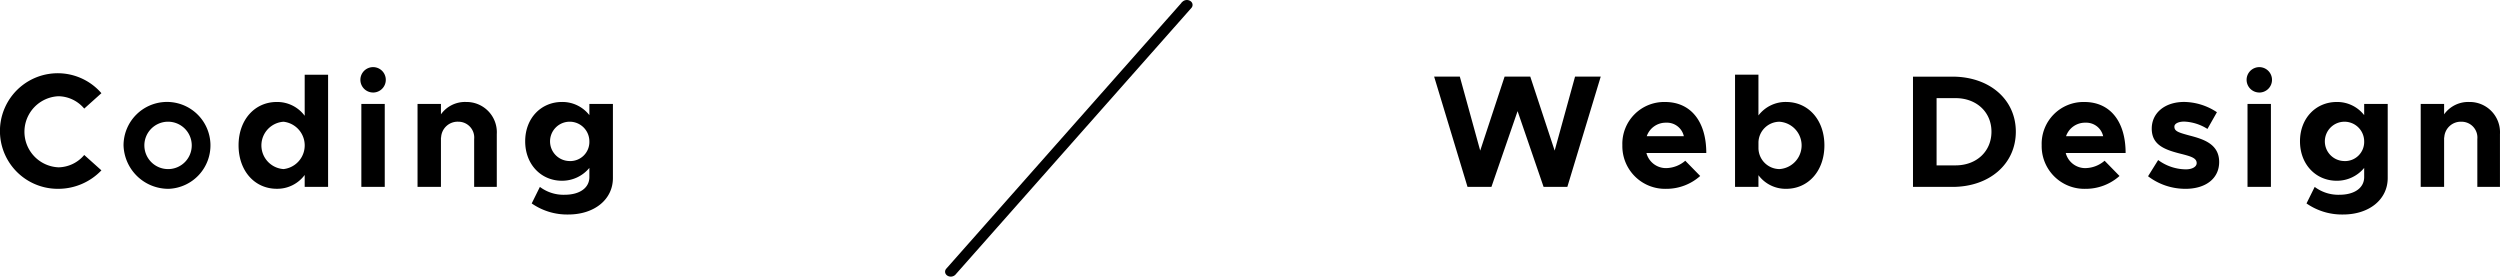 <svg id="job-title.svg" xmlns="http://www.w3.org/2000/svg" width="373.906" height="41.376" viewBox="0 0 373.906 41.376">
  <defs>
    <style>
      .cls-1, .cls-2 {
        fill-rule: evenodd;
      }

      .cls-2 {
        fill: none;
        stroke: #000;
        stroke-width: 1px;
      }
    </style>
  </defs>
  <path id="Coding" class="cls-1" d="M188.414,397.051a8.919,8.919,0,0,0,6.409-2.761l-2.569-2.3a5.136,5.136,0,0,1-3.84,1.848,5.321,5.321,0,0,1,0-10.633,5.134,5.134,0,0,1,3.84,1.849l2.569-2.305A8.643,8.643,0,1,0,188.414,397.051Zm16.512,0a6.5,6.5,0,1,0-6.793-6.5A6.705,6.705,0,0,0,204.926,397.051Zm0-2.953a3.543,3.543,0,1,1,3.408-3.552A3.536,3.536,0,0,1,204.926,394.1Zm20.3-14.113v6.145a5.1,5.1,0,0,0-4.176-2.065c-3.313,0-5.713,2.689-5.713,6.481,0,3.816,2.4,6.5,5.713,6.5a5.094,5.094,0,0,0,4.176-2.065v1.777h3.5V379.985h-3.5ZM222.062,394.1a3.548,3.548,0,0,1,0-7.08A3.562,3.562,0,0,1,222.062,394.1Zm13.415-11.449a1.9,1.9,0,1,0-1.92-1.92A1.9,1.9,0,0,0,235.477,382.649ZM233.7,396.763h3.5V384.354h-3.5v12.409Zm15.648-12.7a4.422,4.422,0,0,0-3.744,1.849v-1.56h-3.5v12.409h3.5v-7.417l0.024,0.072a2.47,2.47,0,0,1,2.592-2.4,2.364,2.364,0,0,1,2.352,2.592v7.153h3.385v-7.9A4.529,4.529,0,0,0,249.349,384.065Zm18.456,0.289v1.68a5.111,5.111,0,0,0-4.1-1.969c-3.12,0-5.5,2.425-5.5,5.881s2.377,5.9,5.5,5.9a5.281,5.281,0,0,0,4.1-1.921V395.3c0,1.609-1.44,2.641-3.7,2.641a5.864,5.864,0,0,1-3.7-1.176l-1.224,2.472a9.266,9.266,0,0,0,5.472,1.656c3.912,0,6.673-2.256,6.673-5.449V384.354h-3.529Zm-3,8.544a2.941,2.941,0,1,1,3-2.952A2.861,2.861,0,0,1,264.805,392.9Z" transform="translate(-179.656 -368.812)"/>
  <path id="長方形_4" data-name="長方形 4" class="cls-2" d="M357.342,369.347c0.17,0.065.229,0.207,0.13,0.318l-35.3,39.9a0.472,0.472,0,0,1-.487.085c-0.171-.064-0.229-0.206-0.13-0.318l35.3-39.9A0.472,0.472,0,0,1,357.342,369.347Z" transform="translate(-179.656 -368.812)"/>
  <path id="Web_Design" data-name="Web Design" class="cls-1" d="M399.142,396.763h3.576l3.912-11.329,3.889,11.329h3.552l4.992-16.49h-3.84l-3.048,11.065-3.648-11.065h-3.841l-3.648,11.065-3.048-11.065h-3.841Zm29.712-2.809A3.014,3.014,0,0,1,425.9,391.7h8.953c0-4.68-2.28-7.633-6.168-7.633a6.252,6.252,0,0,0-6.385,6.457,6.385,6.385,0,0,0,6.577,6.529,7.574,7.574,0,0,0,5.064-1.921l-2.232-2.28A4.493,4.493,0,0,1,428.854,393.954Zm-0.024-6.792a2.589,2.589,0,0,1,2.664,2.016h-5.545A3,3,0,0,1,428.83,387.162Zm17.975-3.1a5.108,5.108,0,0,0-4.152,2.017v-6.1h-3.5v16.778h3.5V395.01a5.06,5.06,0,0,0,4.152,2.041c3.313,0,5.713-2.689,5.713-6.5C452.518,386.754,450.118,384.065,446.805,384.065ZM445.8,394.1a3.168,3.168,0,0,1-3.144-3.072v-0.96a3.164,3.164,0,0,1,3.144-3.048A3.548,3.548,0,0,1,445.8,394.1Zm19.967,2.665h5.9c5.544,0,9.481-3.433,9.481-8.257s-3.937-8.233-9.481-8.233h-5.9v16.49Zm3.529-3.217V383.489h2.832c3.144,0,5.376,2.089,5.376,5.017,0,2.952-2.232,5.04-5.376,5.04h-2.832Zm22.272,0.408a3.013,3.013,0,0,1-2.953-2.256h8.953c0-4.68-2.28-7.633-6.168-7.633a6.252,6.252,0,0,0-6.385,6.457,6.385,6.385,0,0,0,6.577,6.529,7.574,7.574,0,0,0,5.064-1.921l-2.232-2.28A4.493,4.493,0,0,1,491.565,393.954Zm-0.024-6.792a2.589,2.589,0,0,1,2.664,2.016H488.66A3,3,0,0,1,491.541,387.162Zm14.975,9.889c3.048,0,5.041-1.561,5.041-4.009,0-2.712-2.377-3.432-4.513-3.984-1.68-.456-2.184-0.648-2.184-1.32,0-.432.6-0.744,1.464-0.744a7.023,7.023,0,0,1,3.48,1.1l1.417-2.5a9.035,9.035,0,0,0-4.9-1.537c-2.928,0-4.872,1.681-4.848,4.033,0.024,2.448,1.992,3.144,4.536,3.768,1.272,0.336,2.184.576,2.184,1.344,0,0.552-.672.936-1.608,0.936a7.06,7.06,0,0,1-4.152-1.392l-1.512,2.424A9.167,9.167,0,0,0,506.516,397.051Zm11.064-14.4a1.9,1.9,0,1,0-1.92-1.92A1.9,1.9,0,0,0,517.58,382.649ZM515.8,396.763h3.5V384.354h-3.5v12.409Zm17.448-12.409v1.68a5.111,5.111,0,0,0-4.1-1.969c-3.12,0-5.5,2.425-5.5,5.881s2.377,5.9,5.5,5.9a5.281,5.281,0,0,0,4.1-1.921V395.3c0,1.609-1.44,2.641-3.7,2.641a5.864,5.864,0,0,1-3.7-1.176l-1.225,2.472a9.271,9.271,0,0,0,5.473,1.656c3.912,0,6.672-2.256,6.672-5.449V384.354h-3.528Zm-3,8.544a2.941,2.941,0,1,1,3-2.952A2.861,2.861,0,0,1,530.252,392.9Zm18.7-8.833a4.424,4.424,0,0,0-3.745,1.849v-1.56h-3.5v12.409h3.5v-7.417l0.024,0.072a2.47,2.47,0,0,1,2.593-2.4,2.364,2.364,0,0,1,2.352,2.592v7.153h3.384v-7.9A4.528,4.528,0,0,0,548.948,384.065Z" transform="translate(-179.656 -368.812)"/>
</svg>
